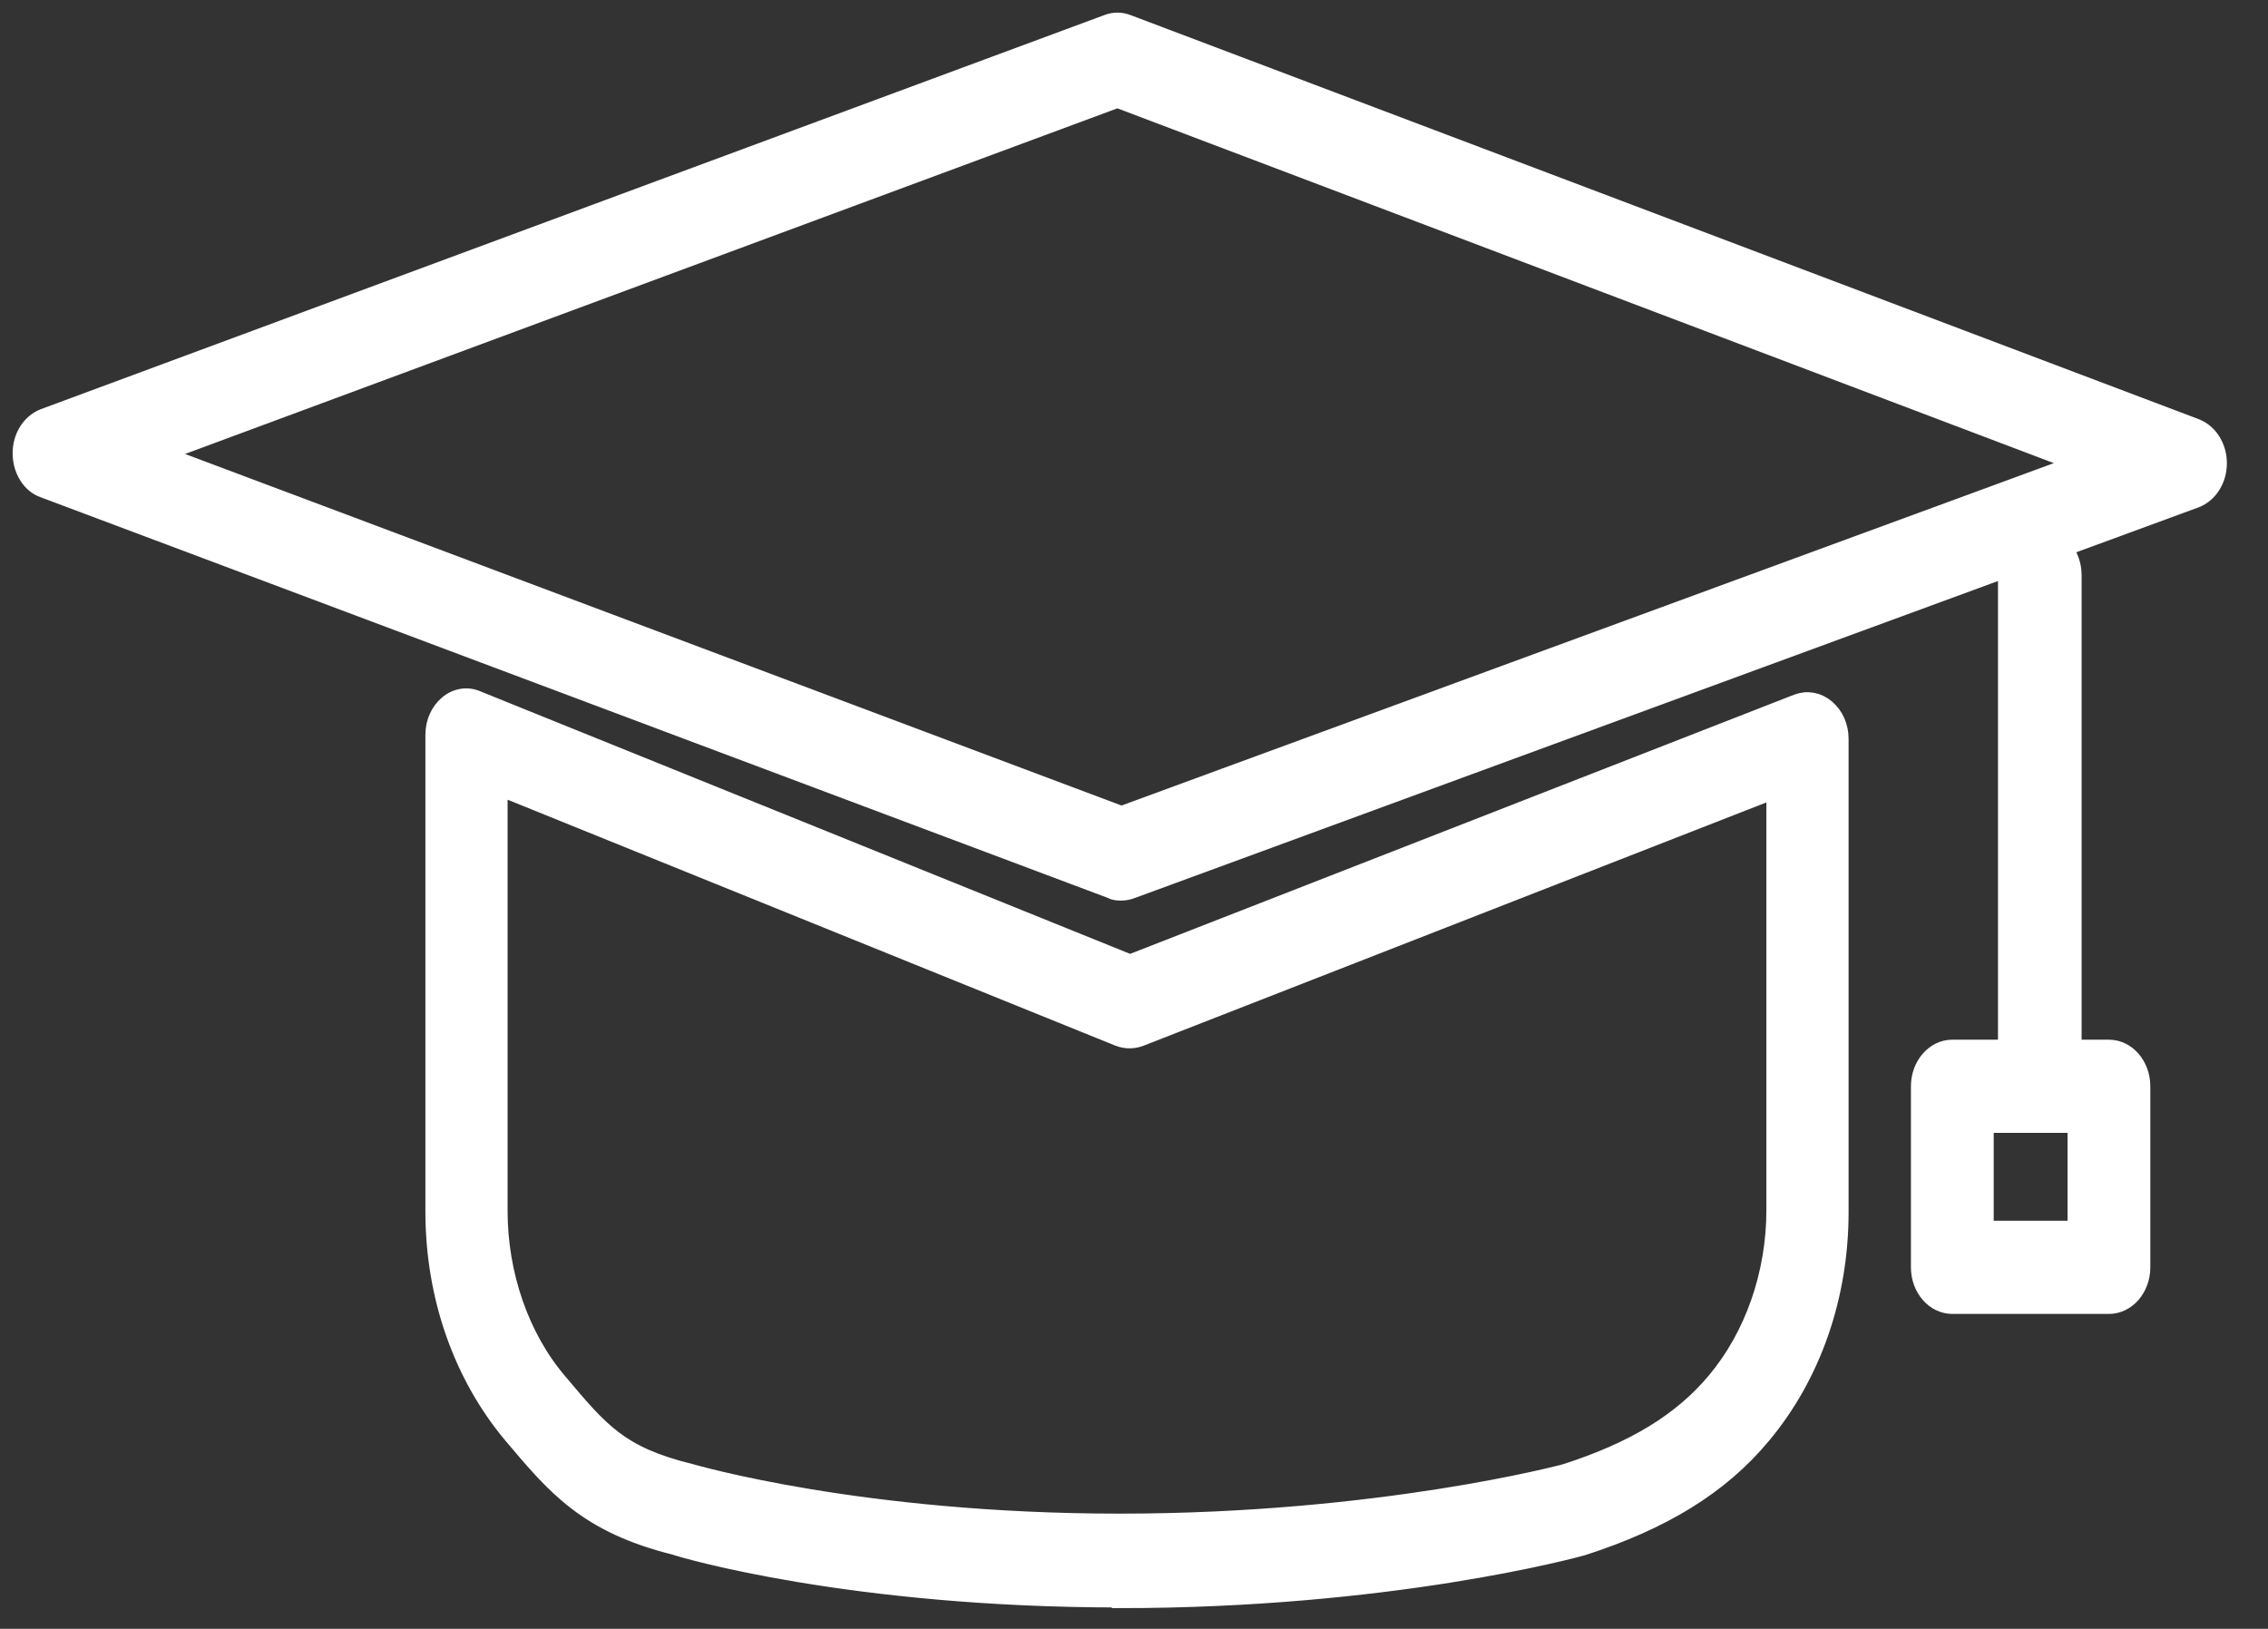 <svg width="71" height="51" viewBox="0 0 71 51" fill="none" xmlns="http://www.w3.org/2000/svg">
<rect x="0" y="0" width="71" height="51" fill="#333333" stroke="none"/>
<path d="M35.053 50.082C26.635 50.082 21.336 48.519 21.12 48.436C18.362 47.748 17.371 46.56 16.001 44.934C14.433 43.059 13.567 40.578 13.567 37.931V23.008C13.567 22.612 13.73 22.258 14 22.029C14.27 21.8 14.631 21.737 14.955 21.883L35.377 30.136L56.25 21.987C56.574 21.862 56.917 21.925 57.187 22.154C57.458 22.383 57.62 22.738 57.62 23.134V37.952C57.62 40.599 56.755 43.079 55.186 44.955C53.871 46.539 52.068 47.644 49.545 48.457C49.256 48.54 43.47 50.103 35.053 50.103V50.082ZM15.64 24.697V37.911C15.64 39.891 16.307 41.85 17.497 43.246C18.813 44.809 19.407 45.539 21.606 46.081C21.697 46.102 26.924 47.644 35.053 47.644C43.182 47.644 48.968 46.102 49.022 46.081C51.149 45.393 52.627 44.497 53.69 43.225C54.862 41.829 55.547 39.891 55.547 37.89V24.759L35.702 32.512C35.485 32.596 35.251 32.596 35.017 32.512L15.658 24.676L15.64 24.697Z" fill="white" stroke="white" stroke-width="0.5"/>
<path d="M35.108 27.948C35 27.948 34.891 27.948 34.783 27.886L1.366 15.338C0.933 15.193 0.645 14.713 0.645 14.192C0.645 13.671 0.933 13.213 1.366 13.046L34.657 0.707C34.873 0.624 35.09 0.624 35.306 0.707L68.742 13.358C69.174 13.525 69.463 13.984 69.463 14.505C69.463 15.026 69.174 15.484 68.742 15.651L54.214 20.987L35.432 27.886C35.324 27.927 35.216 27.948 35.108 27.948ZM5.079 14.213L35.108 25.489L65.011 14.505L34.981 3.125L5.079 14.213Z" fill="white" stroke="white" stroke-width="0.5" stroke-linejoin="round"/>
<path d="M63.856 34.159C63.279 34.159 62.81 33.617 62.81 32.95V18.006C62.81 17.339 63.279 16.797 63.856 16.797C64.433 16.797 64.901 17.339 64.901 18.006V32.95C64.901 33.617 64.433 34.159 63.856 34.159Z" fill="white"/>
<path fill-rule="evenodd" clip-rule="evenodd" d="M63.856 17.061C63.459 17.061 63.074 17.448 63.074 18.006V32.95C63.074 33.509 63.459 33.895 63.856 33.895C64.252 33.895 64.638 33.509 64.638 32.95V18.006C64.638 17.448 64.252 17.061 63.856 17.061ZM62.547 18.006C62.547 17.231 63.099 16.534 63.856 16.534C64.613 16.534 65.165 17.231 65.165 18.006V32.95C65.165 33.725 64.613 34.423 63.856 34.423C63.099 34.423 62.547 33.725 62.547 32.95V18.006Z" fill="white"/>
<path d="M66.02 40.891H61.118C60.541 40.891 60.072 40.349 60.072 39.682V34.013C60.072 33.346 60.541 32.804 61.118 32.804H66.02C66.597 32.804 67.066 33.346 67.066 34.013V39.682C67.066 40.349 66.597 40.891 66.02 40.891ZM62.163 38.473H64.975V35.222H62.163V38.473Z" fill="white" stroke="white" stroke-width="0.5"/>
</svg>
